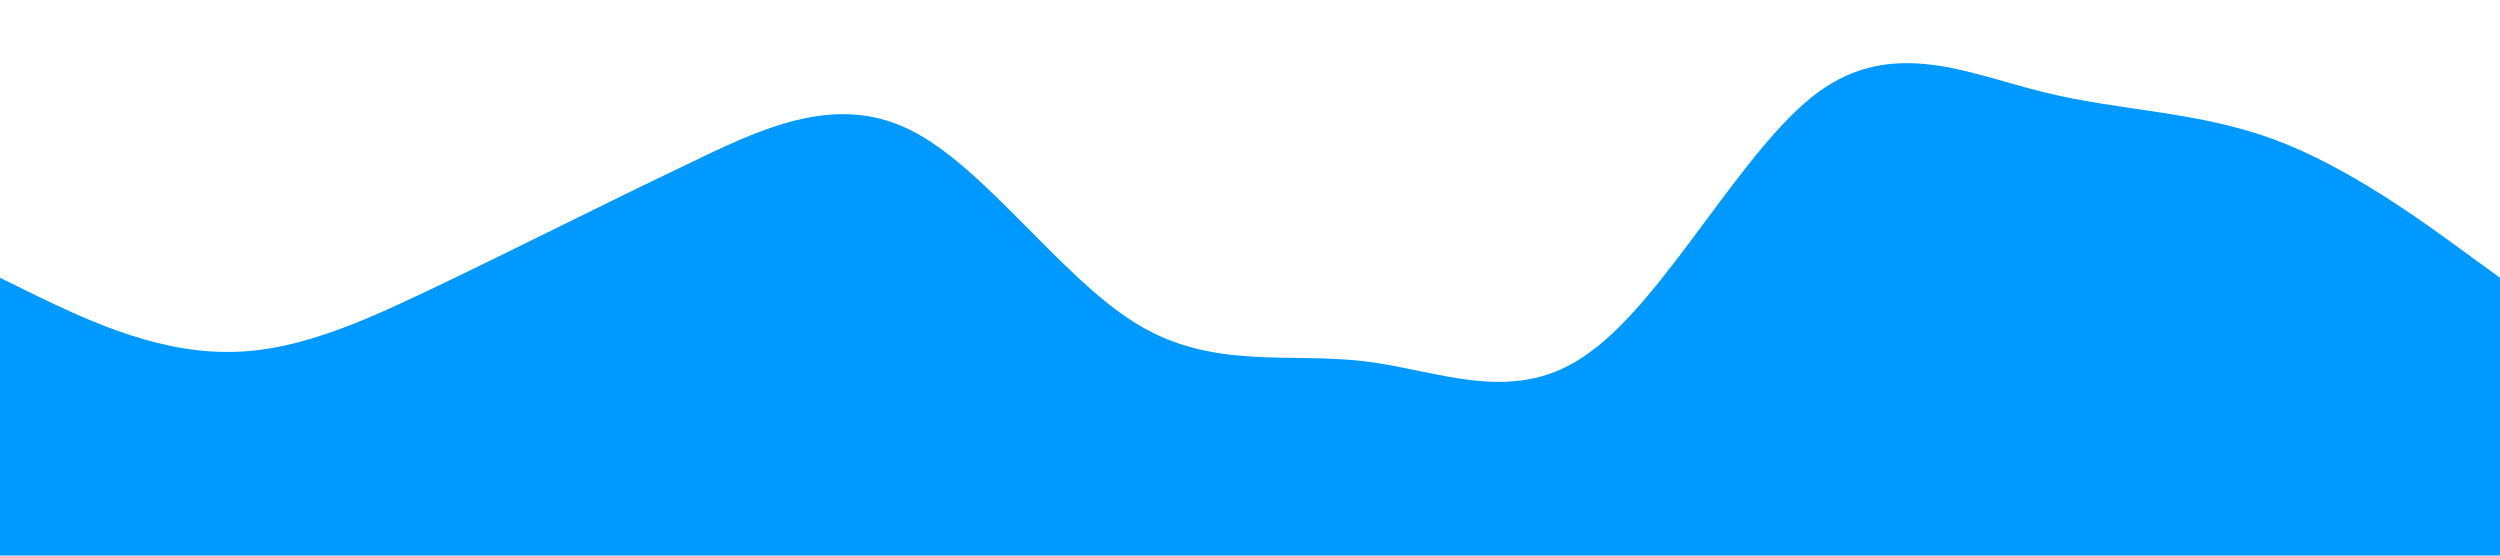 <?xml version="1.0" standalone="no"?><svg xmlns="http://www.w3.org/2000/svg" viewBox="0 0 1440 320"><path fill="#0099ff" fill-opacity="1" d="M0,160L21.8,170.7C43.6,181,87,203,131,202.7C174.5,203,218,181,262,160C305.5,139,349,117,393,96C436.4,75,480,53,524,74.7C567.3,96,611,160,655,186.7C698.2,213,742,203,785,208C829.1,213,873,235,916,202.7C960,171,1004,85,1047,53.3C1090.9,21,1135,43,1178,53.3C1221.8,64,1265,64,1309,80C1352.7,96,1396,128,1418,144L1440,160L1440,320L1418.2,320C1396.4,320,1353,320,1309,320C1265.5,320,1222,320,1178,320C1134.5,320,1091,320,1047,320C1003.6,320,960,320,916,320C872.7,320,829,320,785,320C741.8,320,698,320,655,320C610.9,320,567,320,524,320C480,320,436,320,393,320C349.1,320,305,320,262,320C218.2,320,175,320,131,320C87.3,320,44,320,22,320L0,320Z"></path></svg>